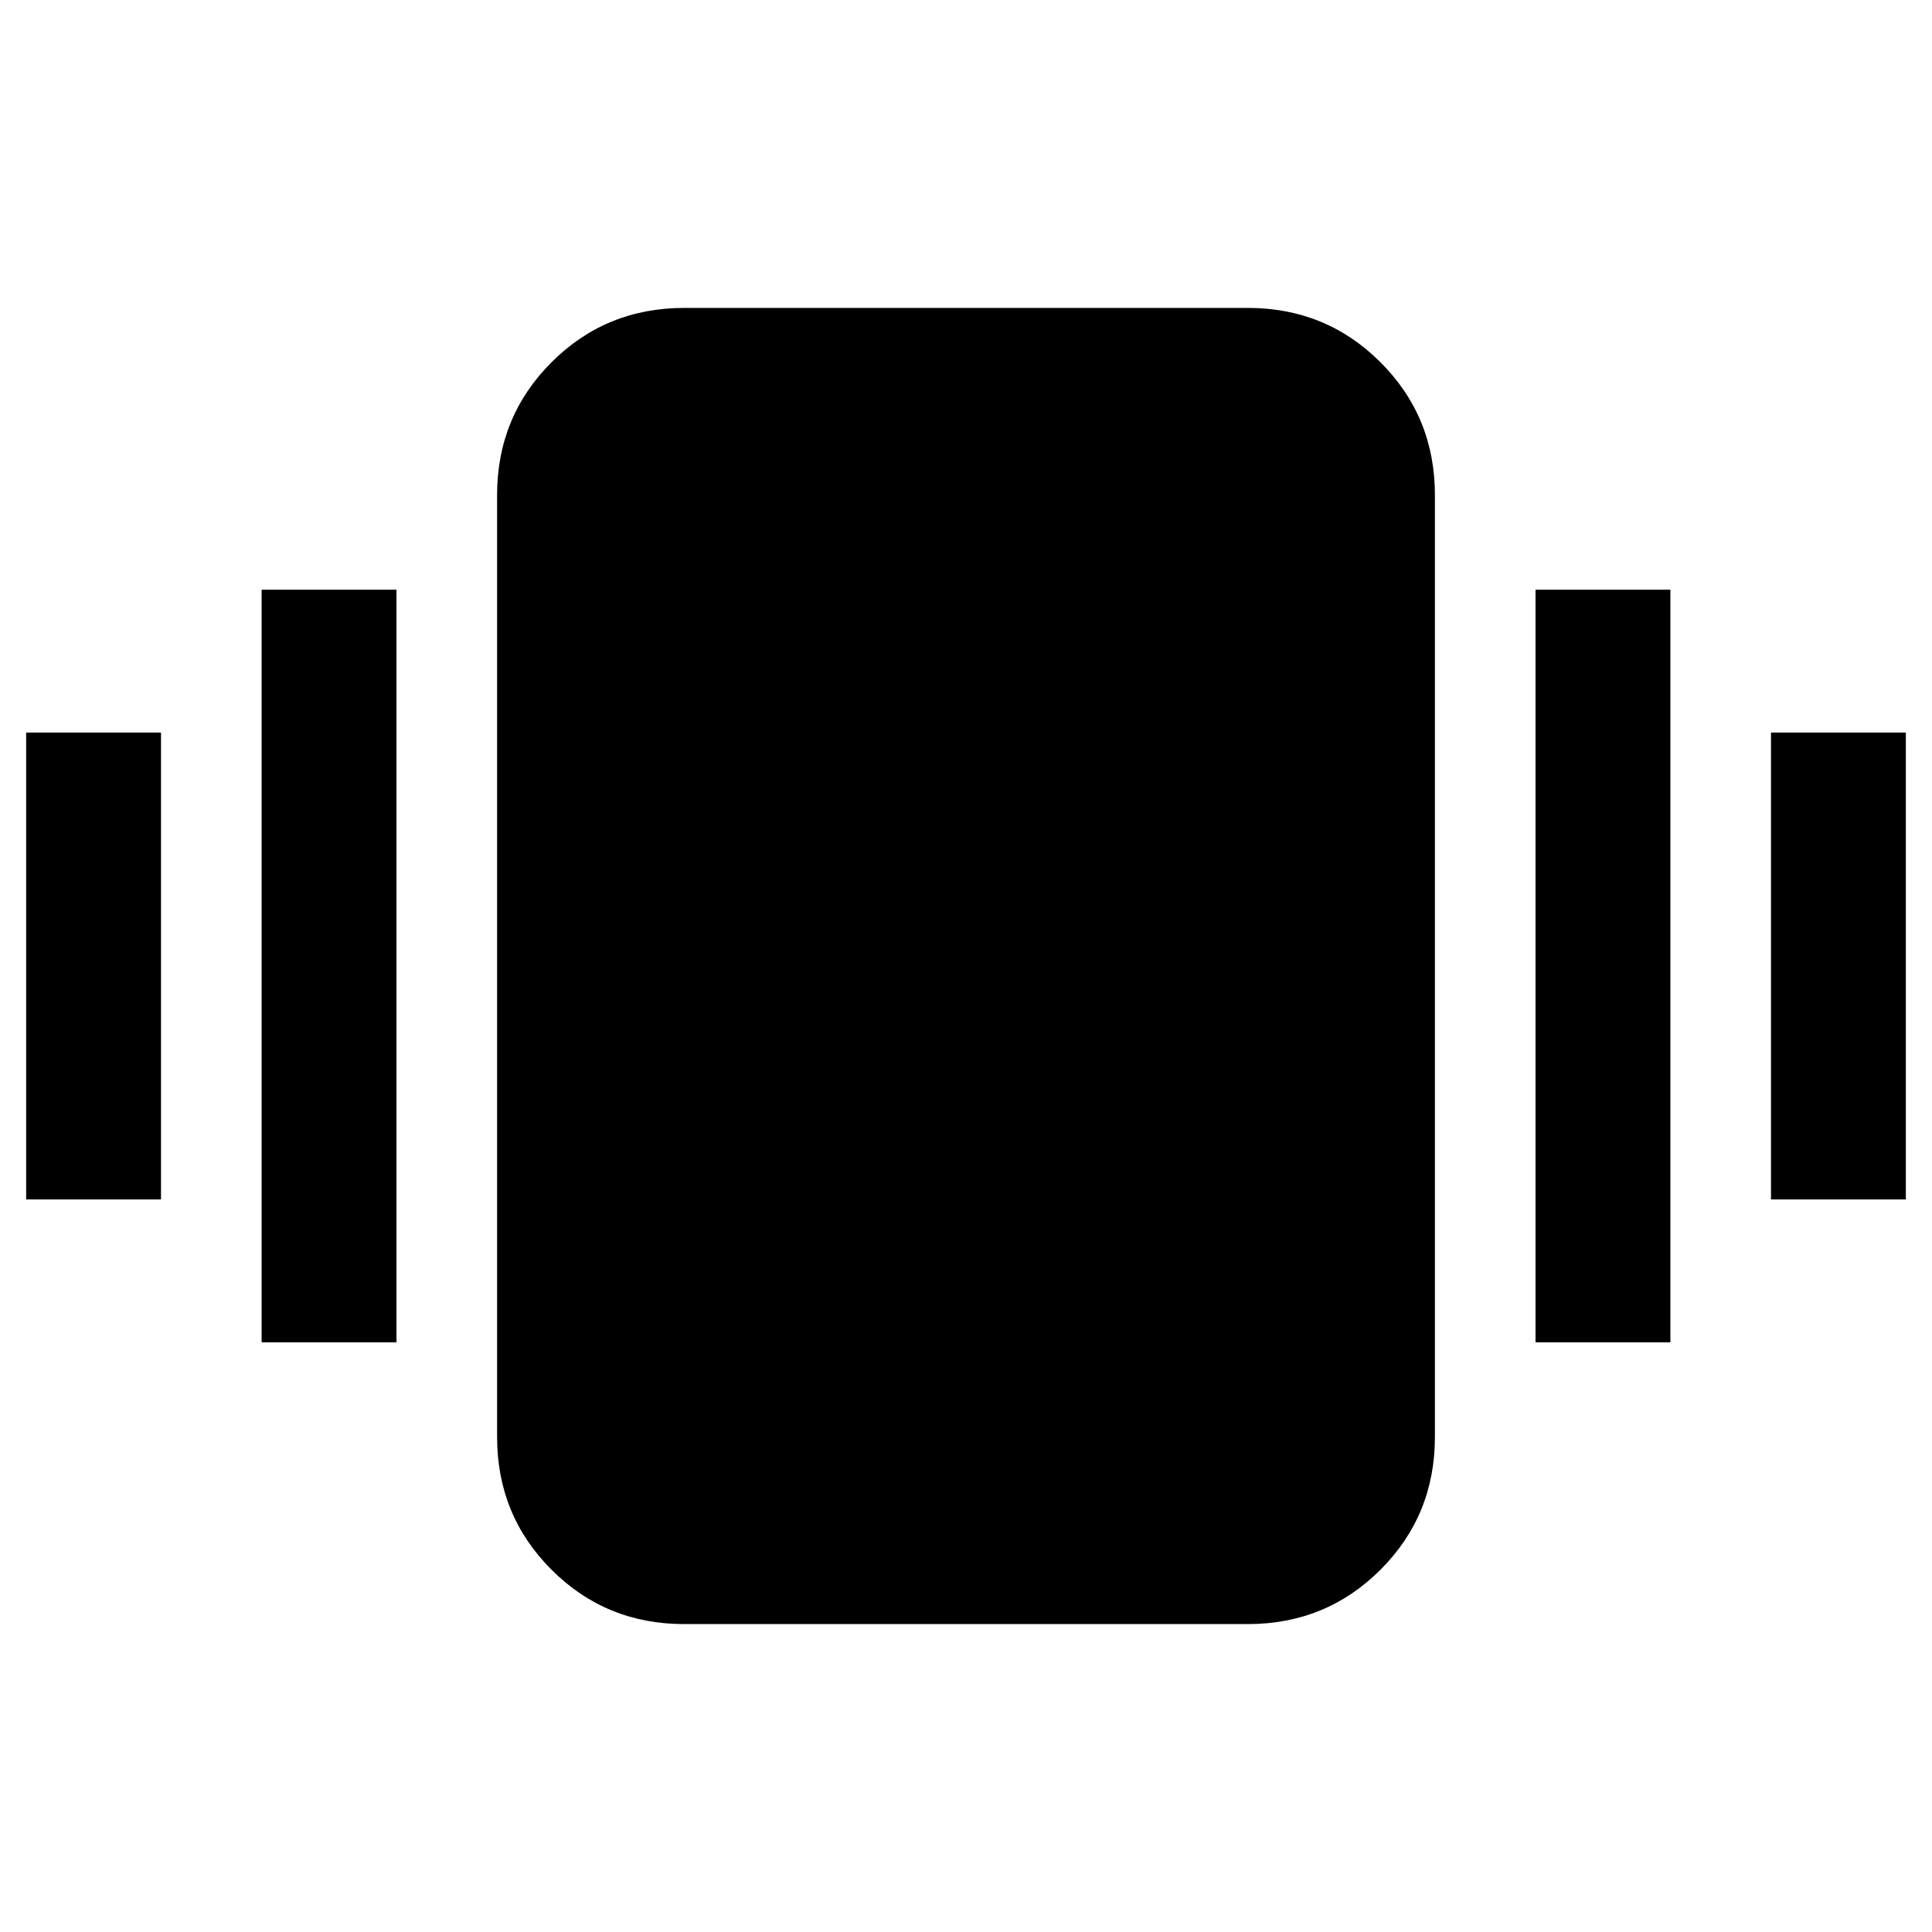 <svg xmlns="http://www.w3.org/2000/svg" height="20" viewBox="0 -960 960 960" width="20"><path d="M13-364v-232h67v232H13Zm117 71v-374h67v374h-67Zm750-71v-232h67v232h-67Zm-117 71v-374h67v374h-67ZM340-153q-38.94 0-65.97-27.03T247-246v-468q0-38.94 27.03-65.97T340-807h280q38.94 0 65.97 27.03T713-714v468q0 38.94-27.03 65.97T620-153H340Z"/></svg>